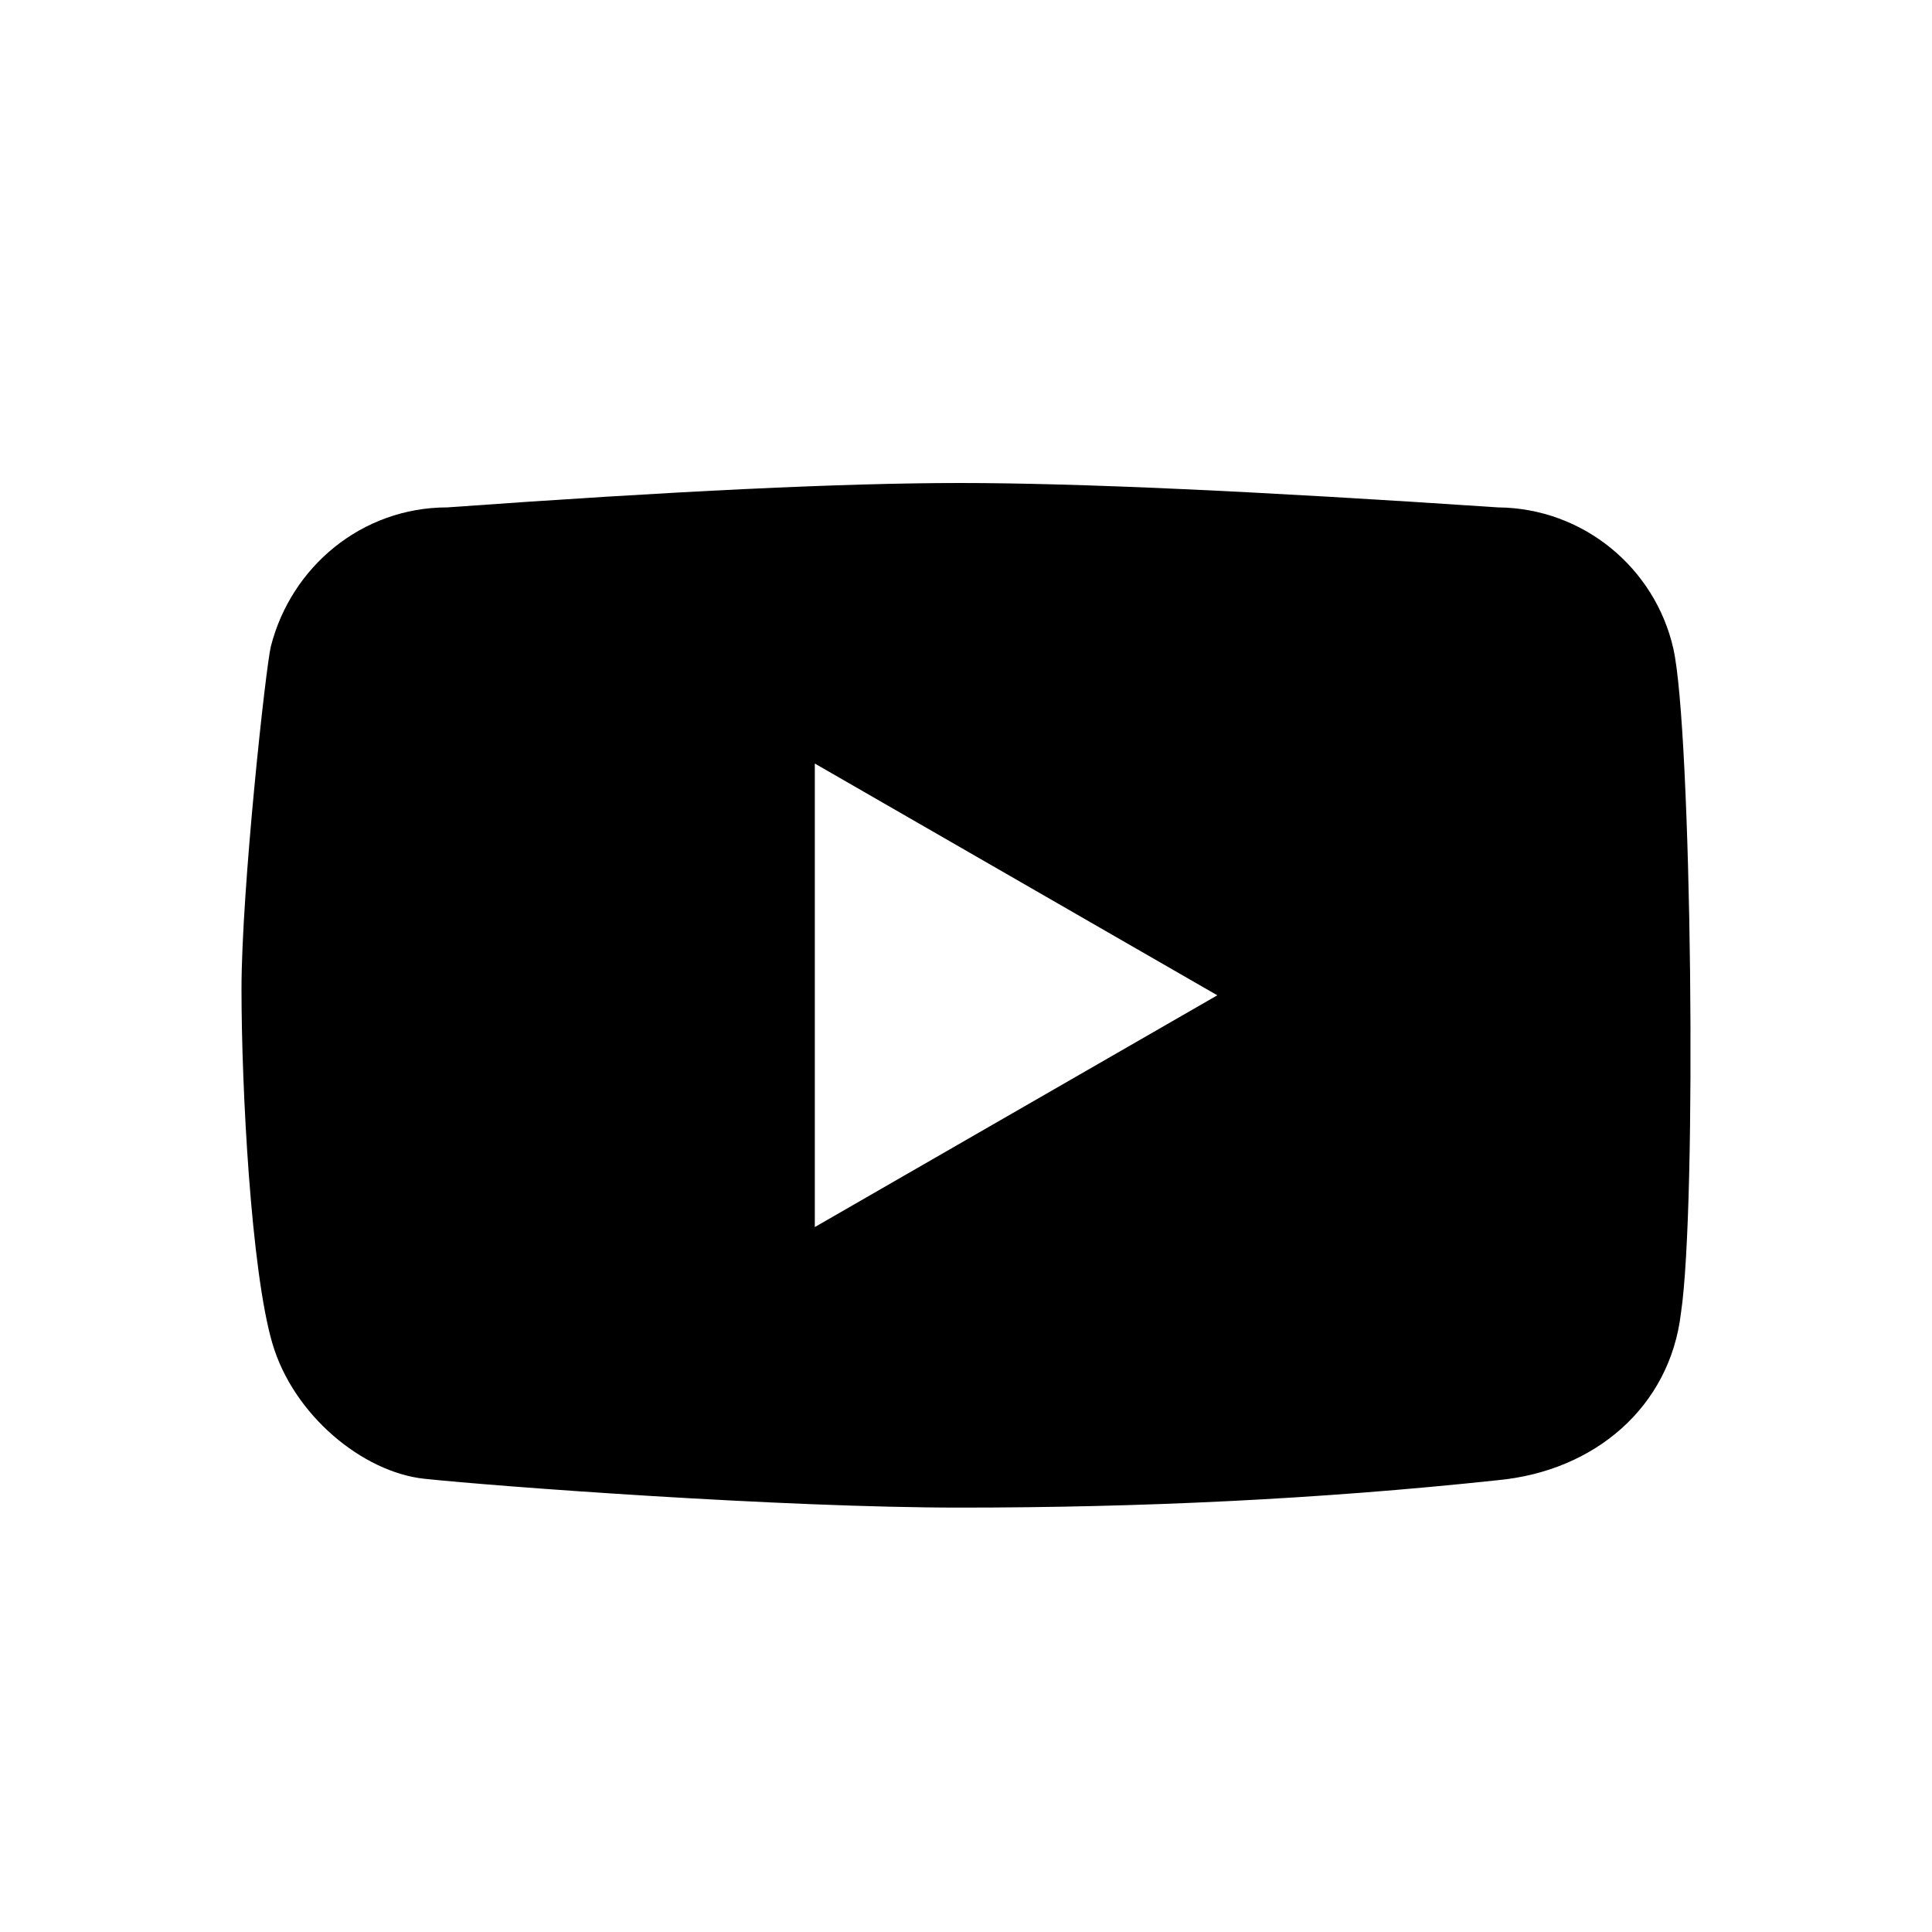 <?xml version="1.0" encoding="UTF-8"?>
<svg width="24px" height="24px" viewBox="0 0 24 24" version="1.1" xmlns="http://www.w3.org/2000/svg" xmlns:xlink="http://www.w3.org/1999/xlink">
    <g>
        <path d="M5.273,18.37 C4.509,18.289 3.644,17.583 3.382,16.683 C3.12,15.783 3,13.534 3,12.288 C3,11.043 3.303,8.273 3.365,8.029 C3.617,7.041 4.494,6.303 5.557,6.303 C8.359,6.101 10.476,6 11.926,6 C13.377,6 15.604,6.101 18.608,6.303 C19.672,6.312 20.561,7.059 20.787,8.058 C21.013,9.056 21.083,14.972 20.881,16.314 C20.744,17.47 19.82,18.274 18.601,18.388 C16.369,18.627 14.144,18.728 11.926,18.728 C9.708,18.728 6.182,18.466 5.273,18.37 Z M10.122,9.485 L10.122,15.243 L15.122,12.364 L10.122,9.485 Z"></path>
    </g>
</svg>
